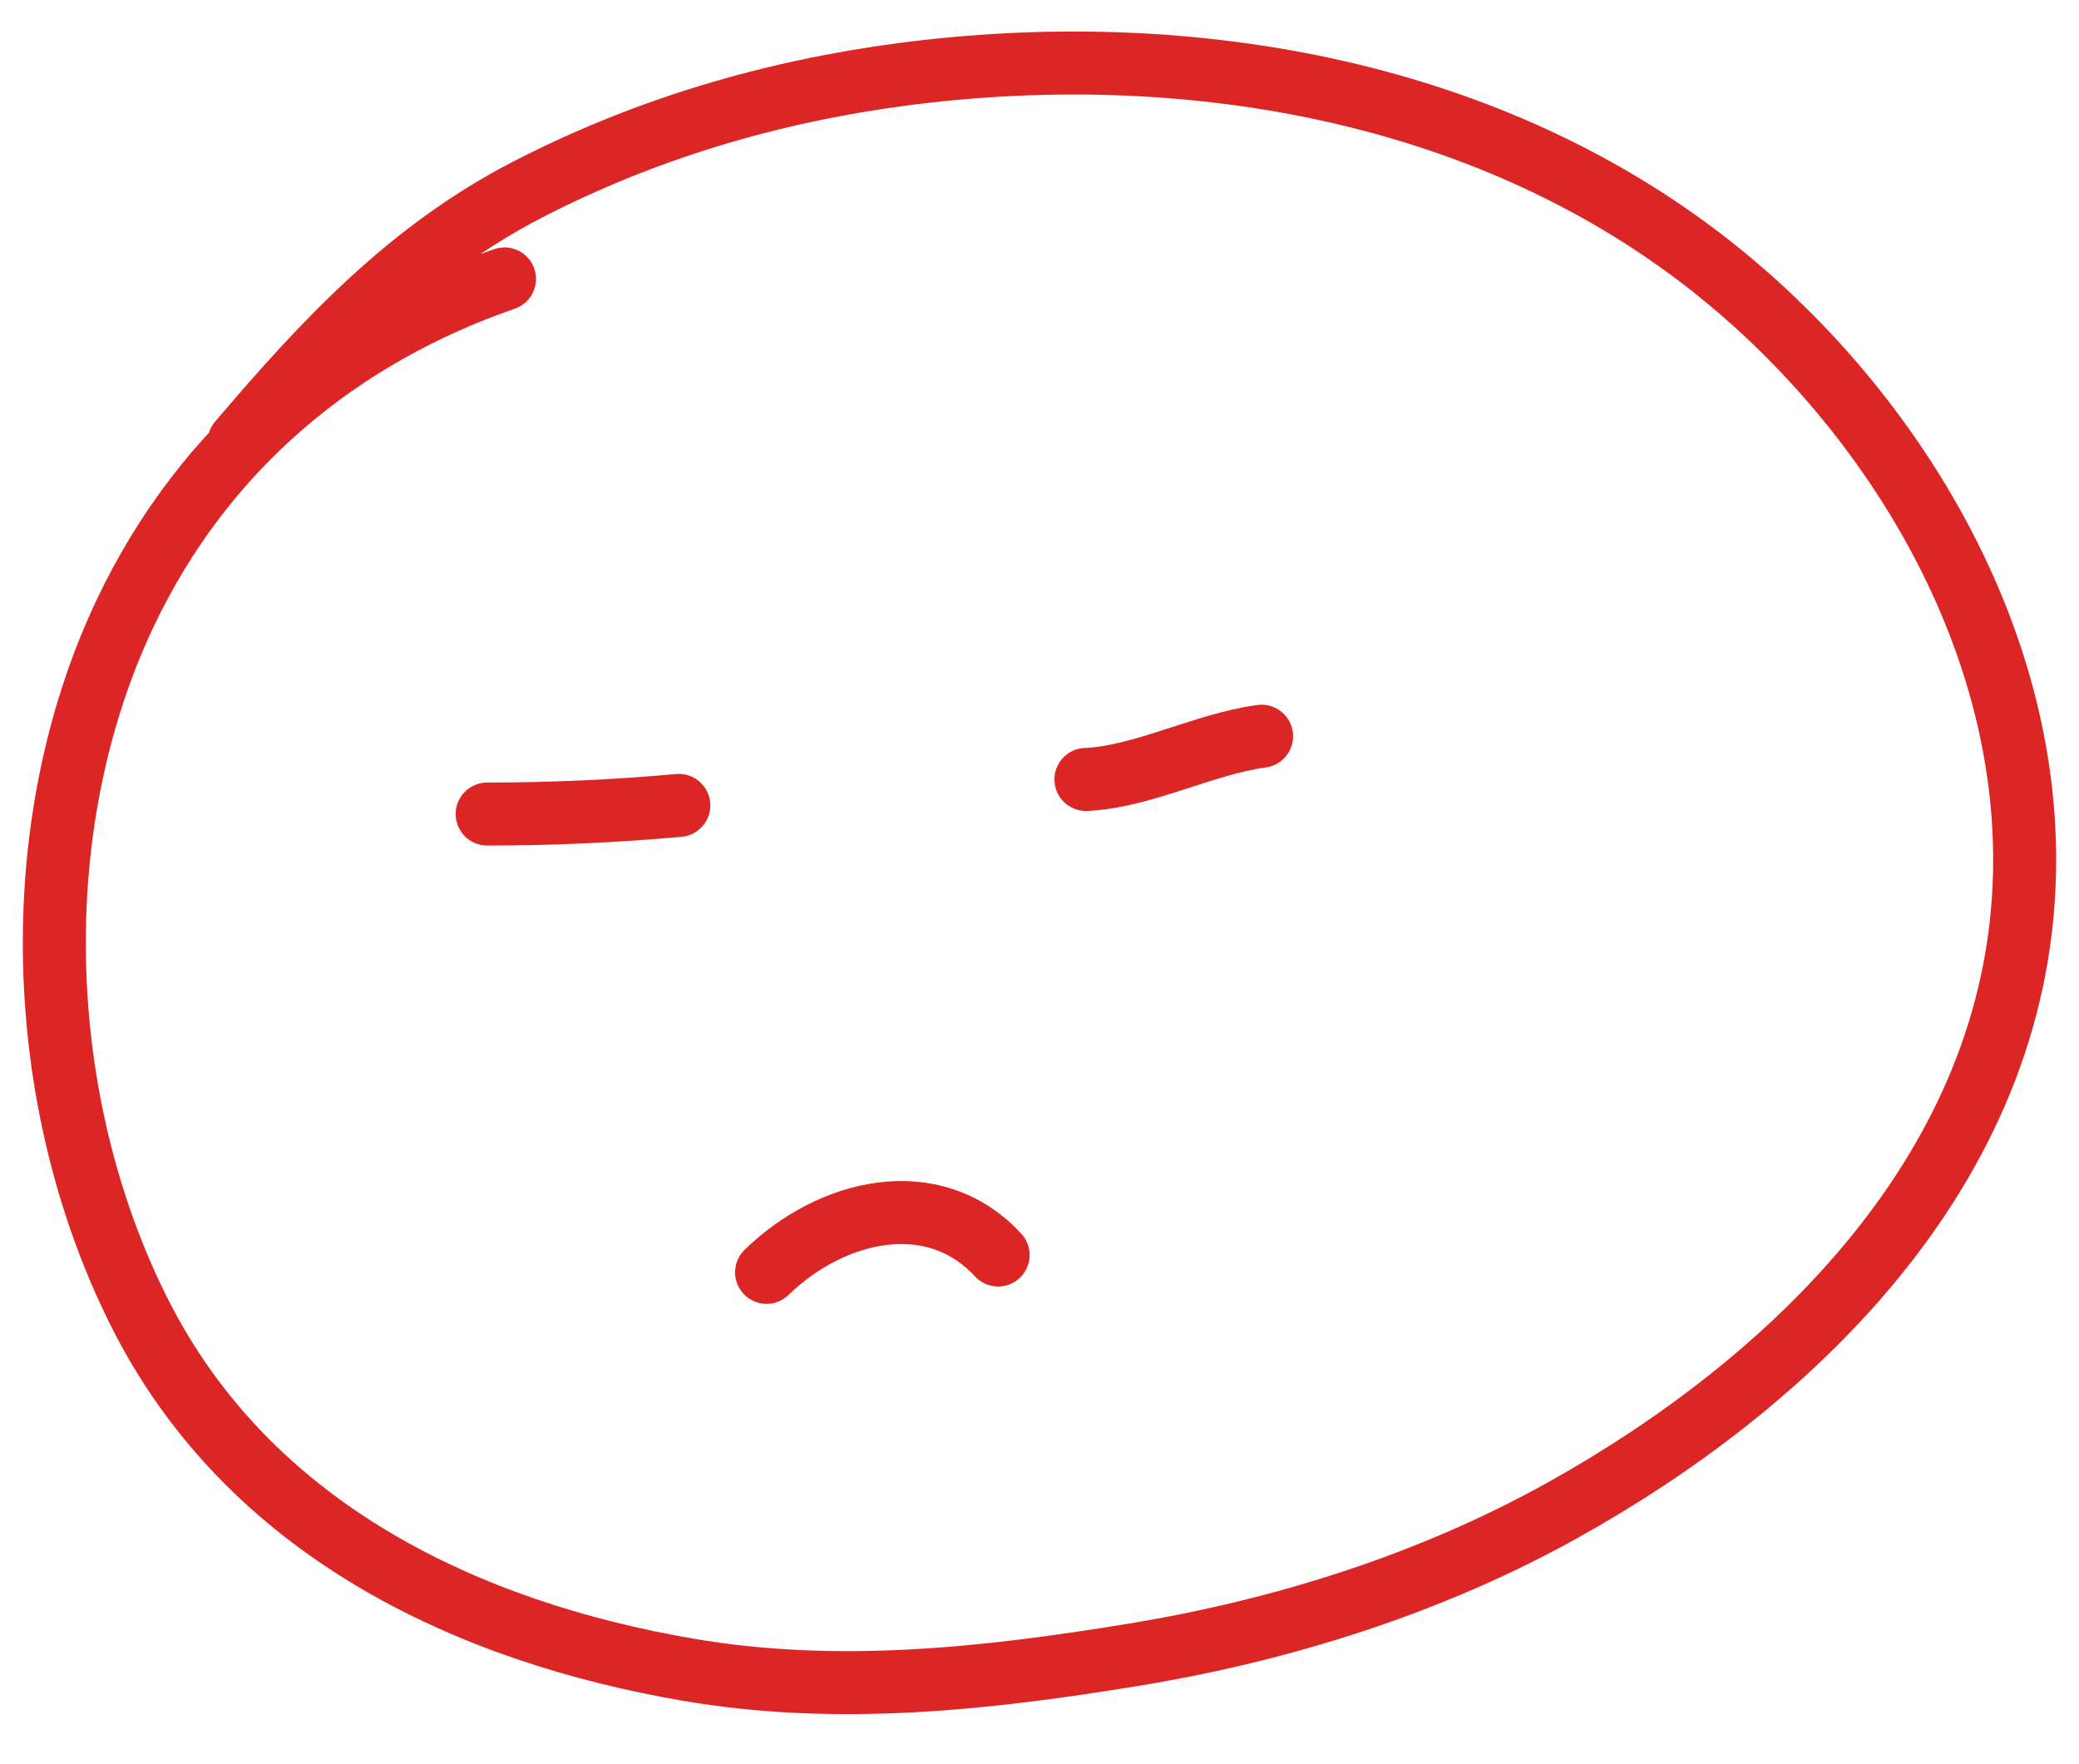 <svg width="33" height="28" viewBox="0 0 33 28" fill="none" xmlns="http://www.w3.org/2000/svg">
<path d="M7.733 12.92C8.759 12.92 9.754 12.875 10.775 12.783" stroke="#DC2626" stroke-linecap="round"/>
<path d="M17.237 12.371C18.137 12.332 19.096 11.811 20.025 11.685" stroke="#DC2626" stroke-linecap="round"/>
<path d="M12.168 20.194C13.19 19.198 14.812 18.802 15.843 19.919" stroke="#DC2626" stroke-linecap="round"/>
<path d="M8.008 4.427C5.402 5.328 3.236 7.092 1.984 9.738C0.38 13.13 0.535 17.472 2.2 20.805C3.945 24.301 7.456 25.906 10.919 26.5C13.289 26.907 15.652 26.648 18.012 26.26C20.342 25.877 22.701 25.141 24.801 23.971C28.363 21.989 32.027 18.595 32.135 13.863C32.223 10.006 29.937 6.402 27.143 4.208C23.512 1.357 18.689 0.606 14.329 1.179C12.261 1.451 10.246 2.041 8.363 3.015C6.506 3.976 5.173 5.395 3.794 7.017" stroke="#DC2626" stroke-linecap="round"/>
</svg>

